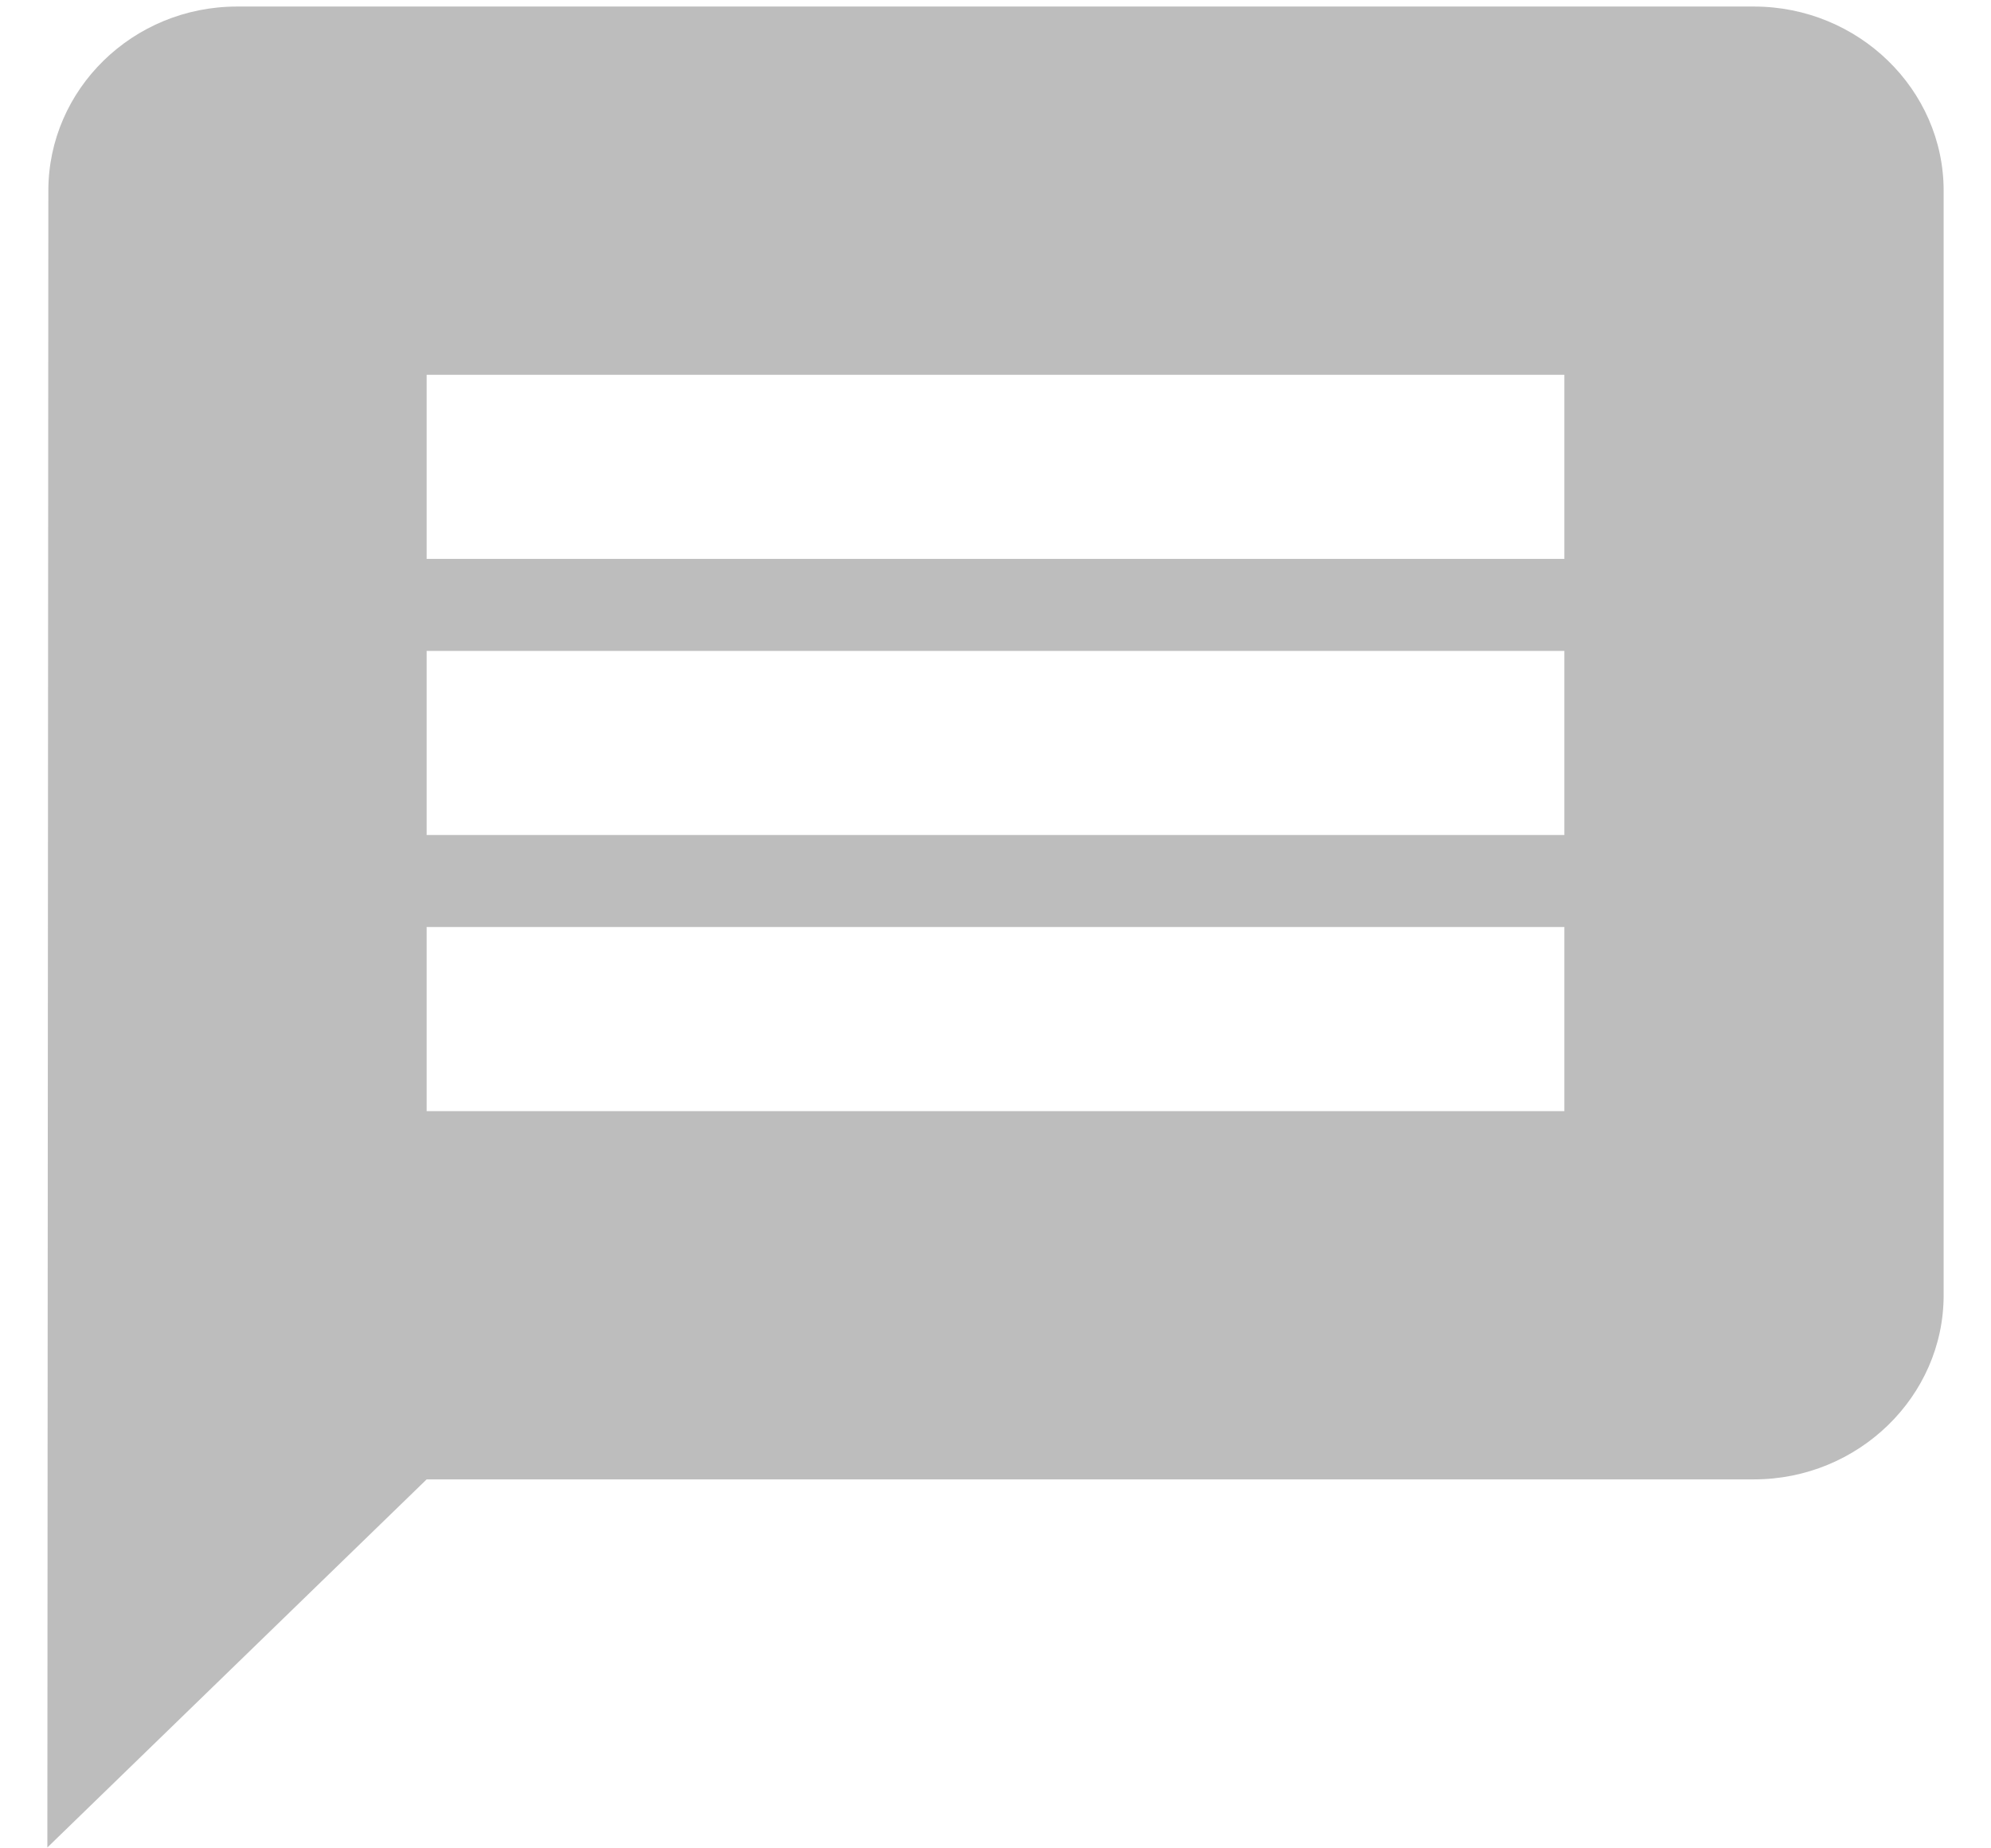 <svg width="14" height="13" viewBox="0 0 14 13" fill="none" xmlns="http://www.w3.org/2000/svg">
<path d="M12.333 0.046H1.667C0.933 0.046 0.34 0.629 0.34 1.341L0.333 12.994L3 10.405H12.333C13.067 10.405 13.667 9.822 13.667 9.11V1.341C13.667 0.629 13.067 0.046 12.333 0.046ZM11 7.815H3V6.52H11V7.815ZM11 5.873H3V4.578H11V5.873ZM11 3.931H3V2.636H11V3.931Z" fill="#BDBDBD"/>
</svg>
